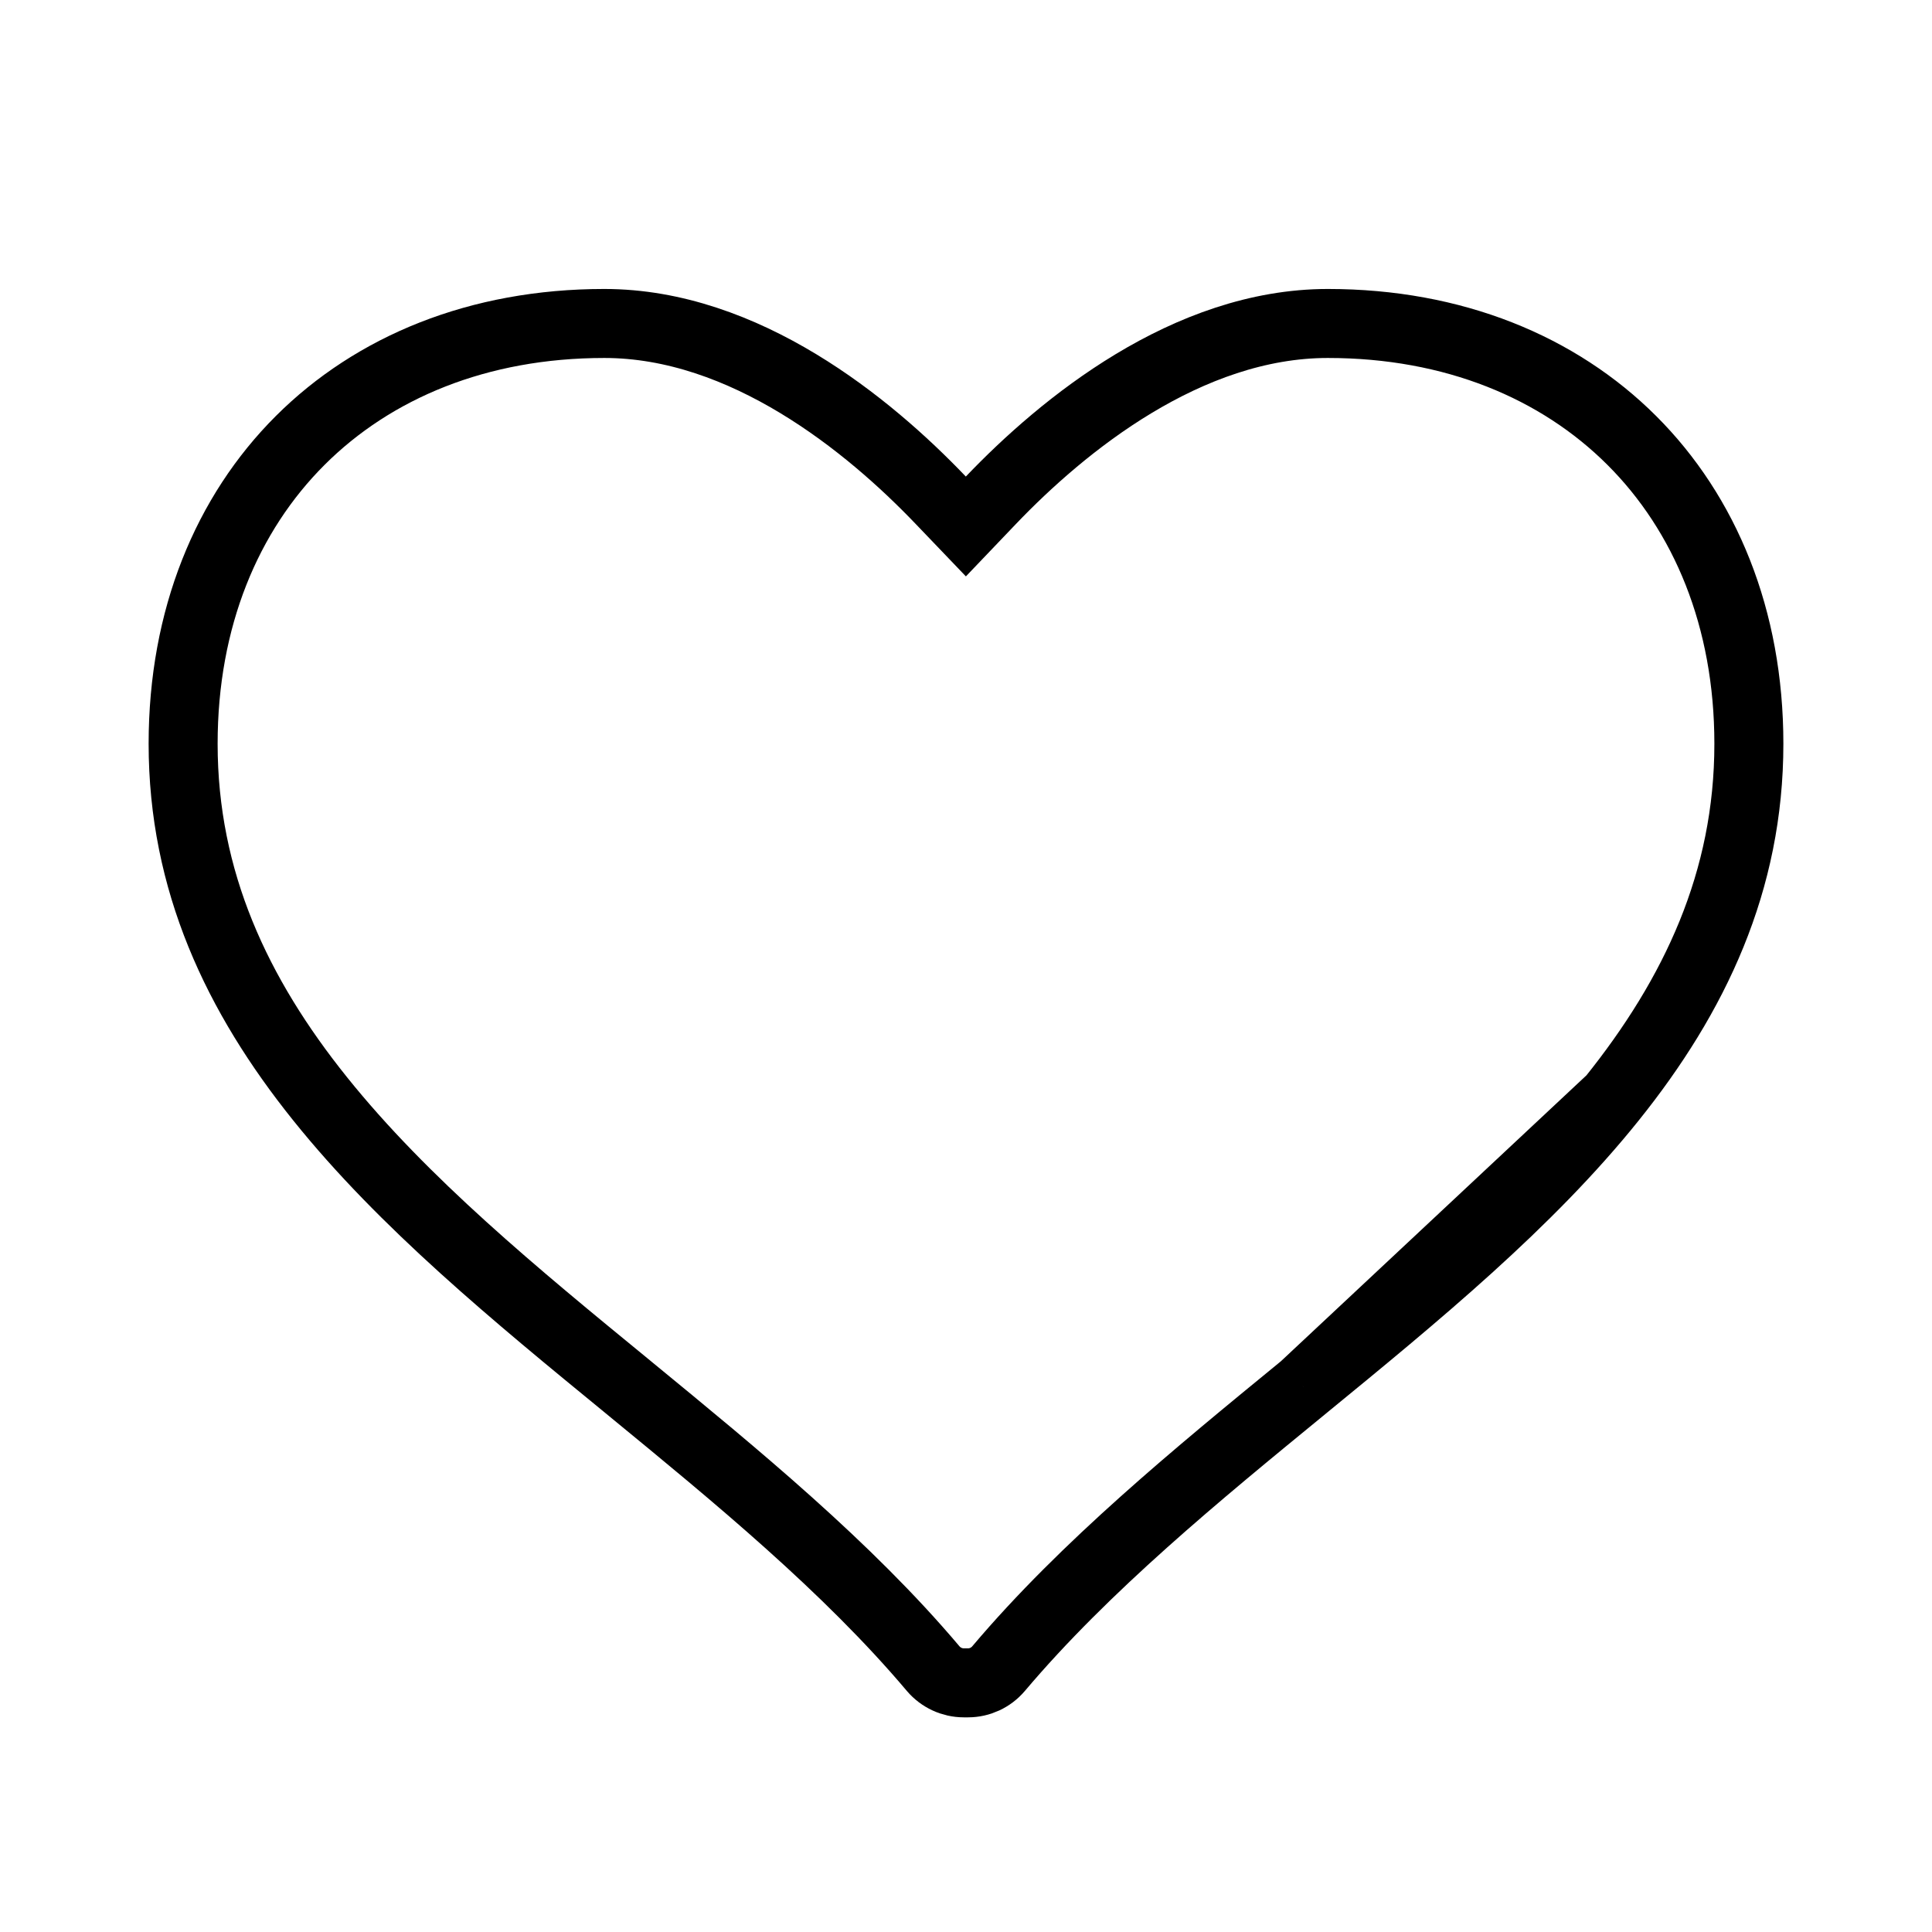 <svg width="28" height="28" viewBox="0 0 28 28" fill="none" xmlns="http://www.w3.org/2000/svg">
<path d="M18.894 20.104L18.893 20.105C17.36 21.361 15.73 22.695 14.472 24.183C14.361 24.314 14.199 24.389 14.03 24.389H13.968C13.799 24.389 13.636 24.314 13.525 24.184C12.279 22.708 10.665 21.385 9.146 20.138L9.105 20.104C7.465 18.761 5.85 17.434 4.638 15.923C3.435 14.424 2.654 12.771 2.654 10.779C2.654 8.959 3.289 7.443 4.351 6.383C5.413 5.323 6.932 4.688 8.758 4.688C10.793 4.688 12.59 6.157 13.636 7.252L13.998 7.63L14.359 7.252C15.405 6.157 17.207 4.688 19.244 4.688C21.068 4.688 22.587 5.323 23.649 6.383C24.711 7.443 25.346 8.959 25.346 10.779C25.346 12.772 24.564 14.425 23.361 15.924M18.894 20.104C20.534 18.761 22.149 17.435 23.361 15.924M18.894 20.104L23.361 15.924" stroke="black"/>
</svg>
